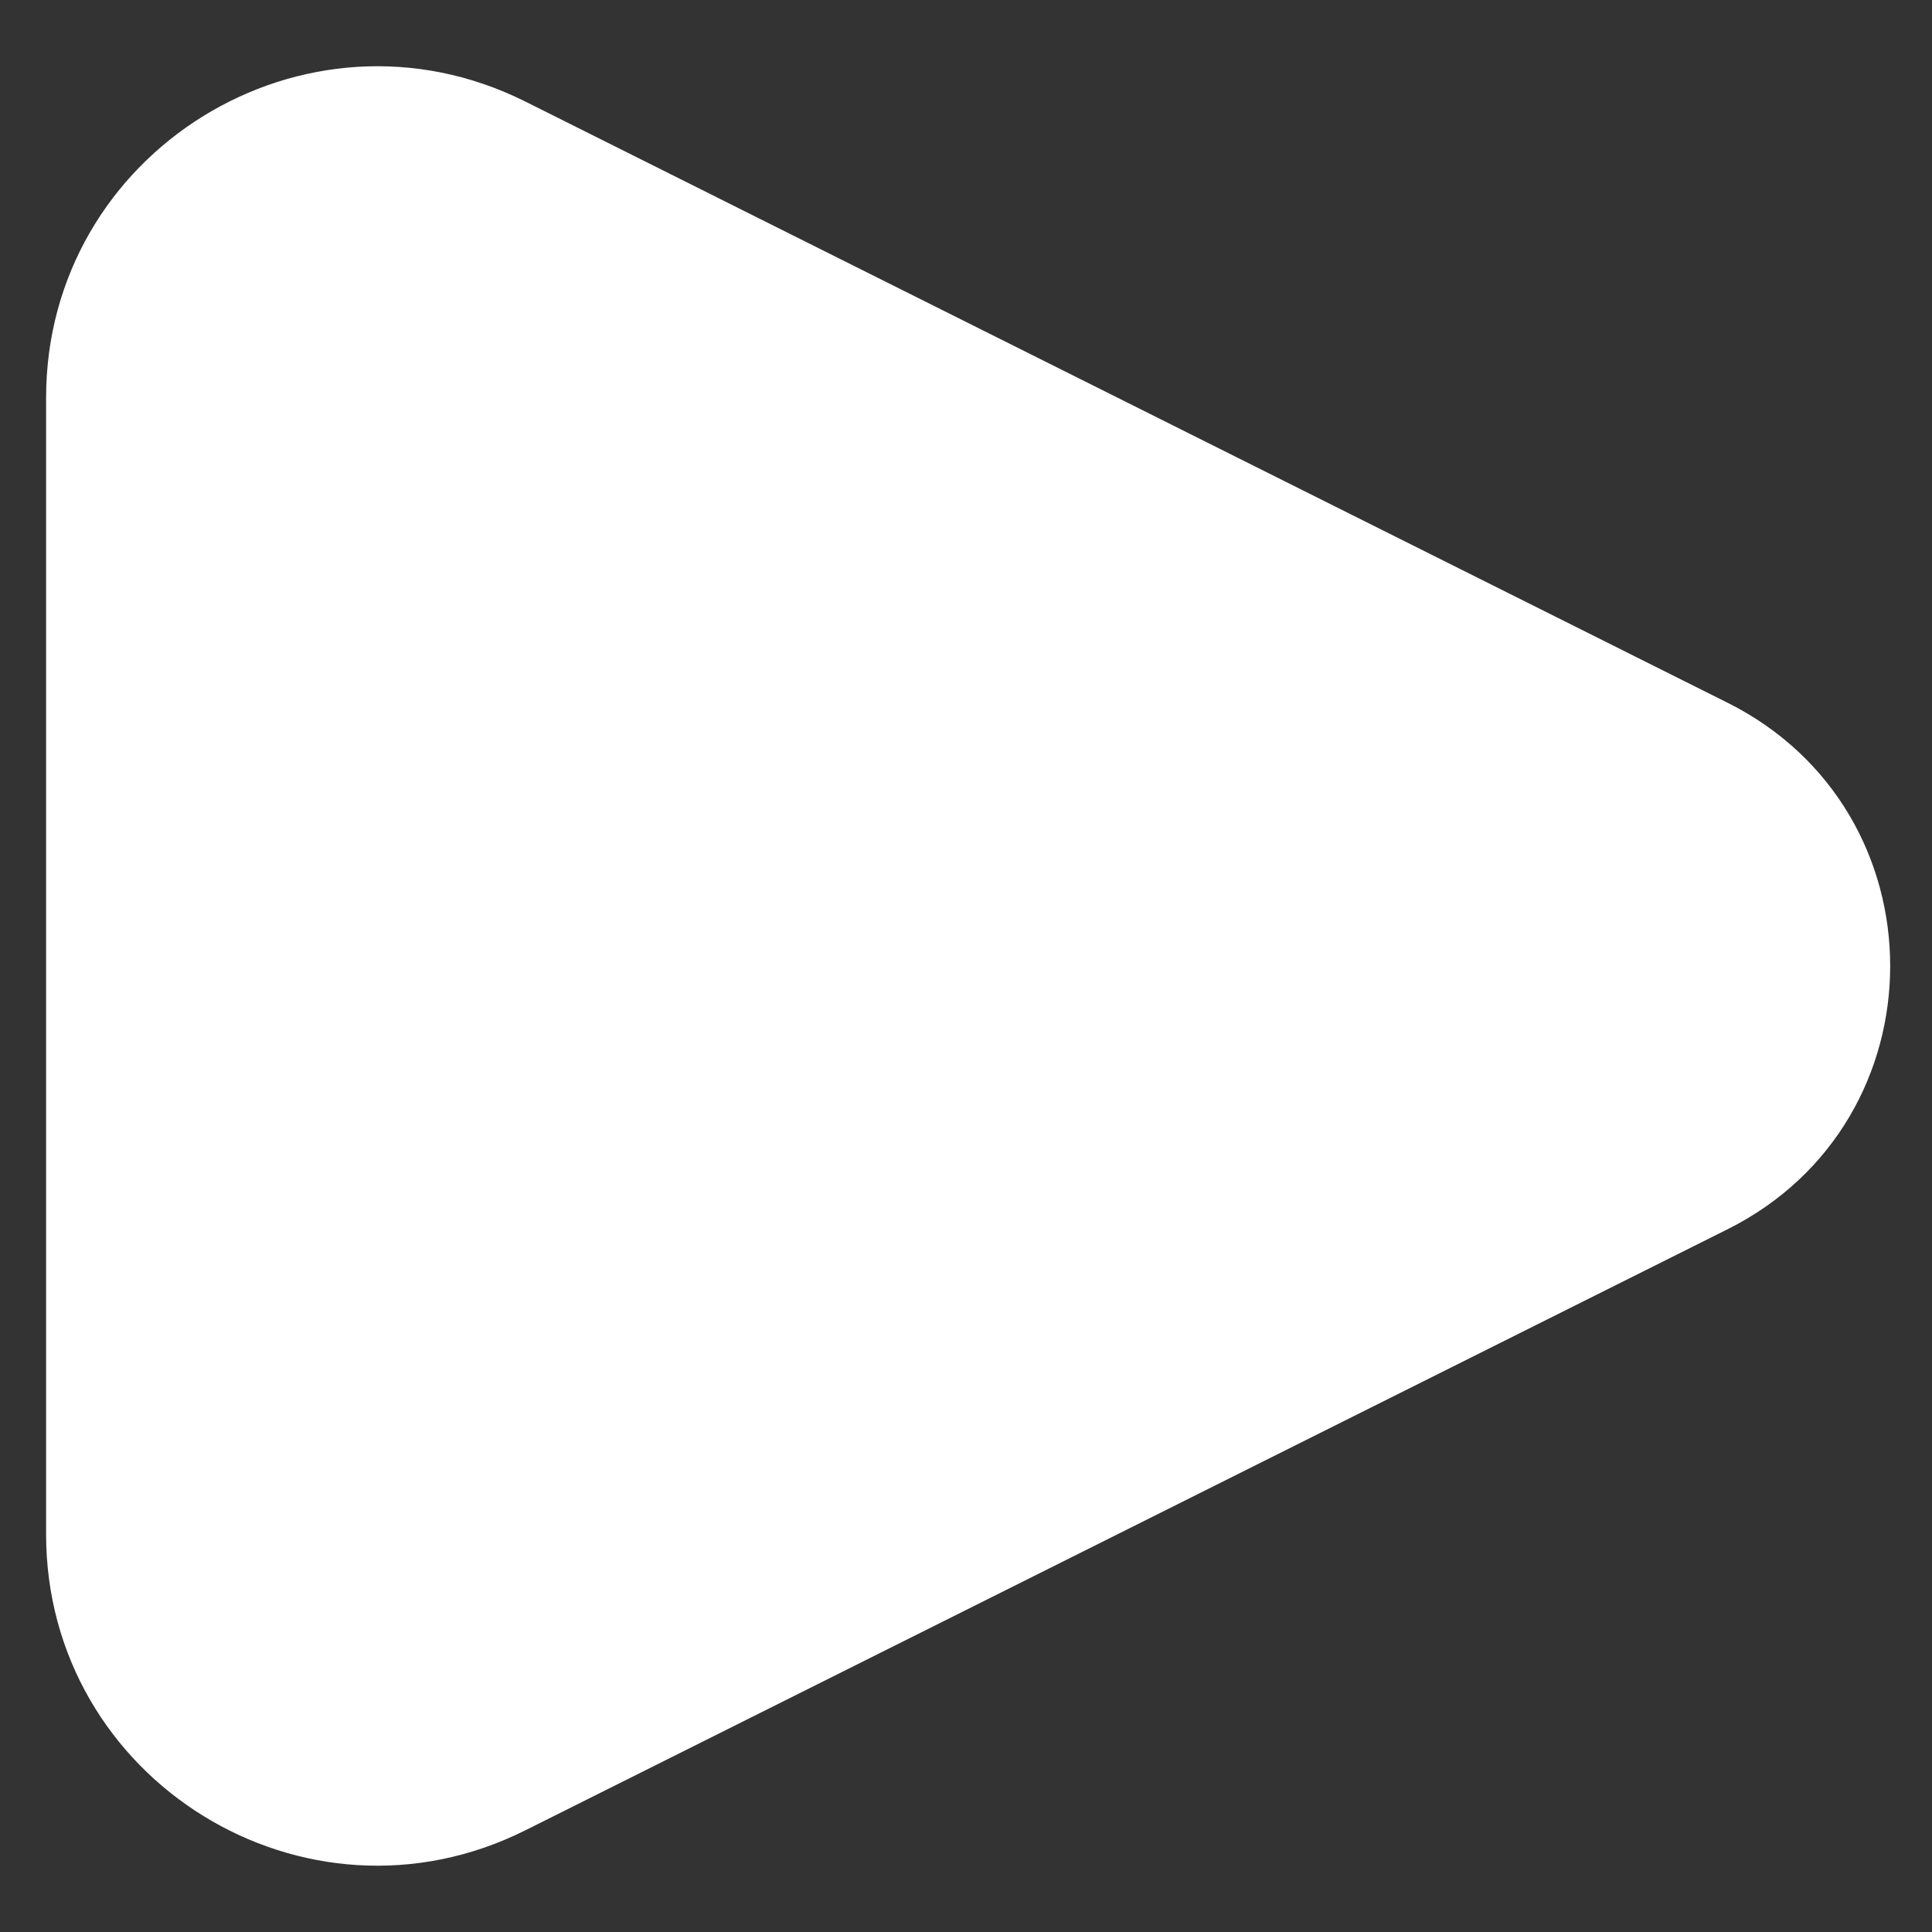 <svg width="14" height="14" viewBox="0 0 14 14" fill="none" xmlns="http://www.w3.org/2000/svg">
<rect x="0" y="0" width="14" height="14" fill="#333333" stroke="none"/>
<path d="M12.518 5.092L3.807 0.736C2.212 -0.061 0.334 1.099 0.334 2.883V11.117C0.334 12.901 2.212 14.061 3.807 13.263L12.518 8.908C14.09 8.122 14.09 5.878 12.518 5.092Z" fill="white"/>
</svg>
